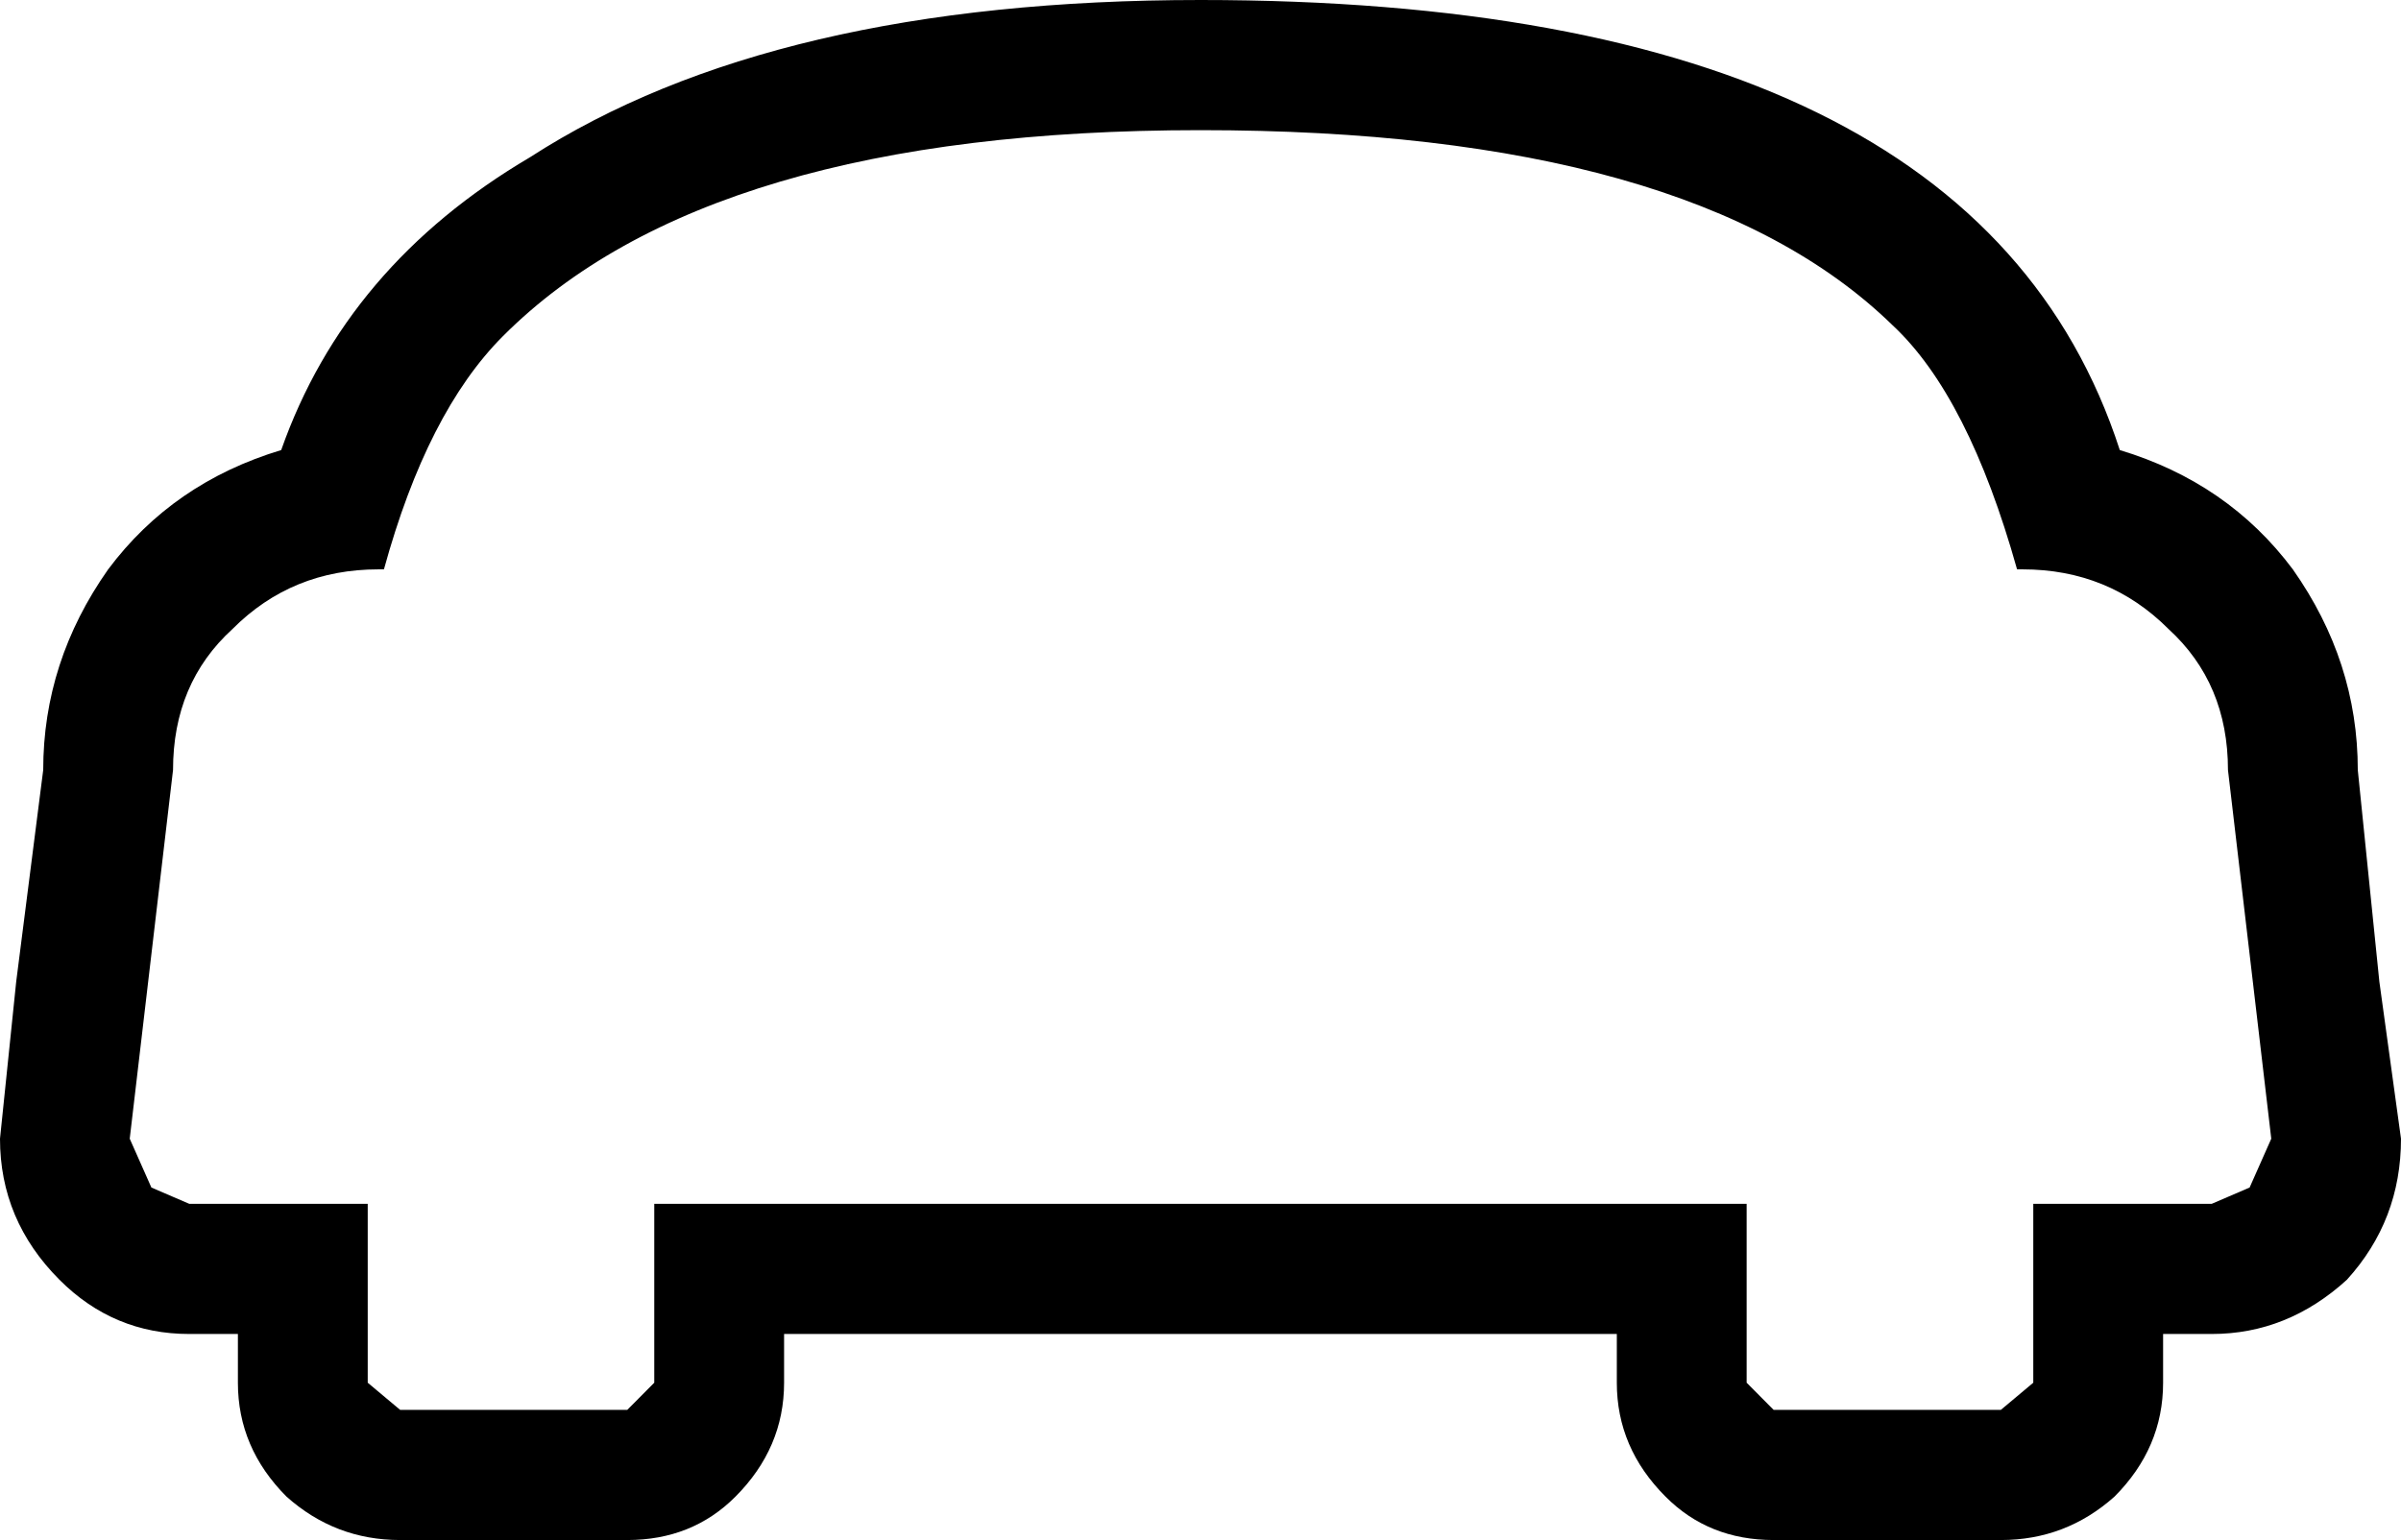 <?xml version="1.0" encoding="UTF-8"?>
<svg xmlns="http://www.w3.org/2000/svg" xmlns:xlink="http://www.w3.org/1999/xlink" width="25.615mm" height="16.435mm" viewBox="-384.878 414.327 25.615 16.435">
    <path transform="matrix(-1,0,0,1,0,0)" style="stroke:none;fill:#000000;fill-rule:evenodd" d="M372.071,414.327C366.571,414.327,363.301,415.928,362.263,419.13C361.494,419.362,360.878,419.786,360.417,420.403C359.955,421.059,359.724,421.772,359.724,422.544L359.494,424.802L359.263,426.479C359.263,427.058,359.455,427.56,359.84,427.984C360.263,428.37,360.744,428.563,361.282,428.563L361.801,428.563L361.801,429.083C361.801,429.547,361.974,429.952,362.32,430.299C362.667,430.608,363.07,430.762,363.532,430.762L365.956,430.762C366.417,430.762,366.802,430.608,367.109,430.299C367.456,429.952,367.629,429.547,367.629,429.083L367.629,428.563L376.513,428.563L376.513,429.083C376.513,429.547,376.686,429.952,377.032,430.299C377.34,430.608,377.725,430.762,378.186,430.762L380.609,430.762C381.071,430.762,381.474,430.608,381.821,430.299C382.167,429.952,382.34,429.547,382.34,429.083L382.34,428.563L382.859,428.563C383.398,428.563,383.859,428.37,384.244,427.984C384.667,427.56,384.878,427.058,384.878,426.479L384.705,424.802L384.417,422.544C384.417,421.772,384.186,421.059,383.724,420.403C383.263,419.786,382.648,419.362,381.878,419.13C381.417,417.819,380.533,416.777,379.225,416.006C377.494,414.887,375.109,414.327,372.071,414.327zM363.359,420.403C363.705,419.169,364.148,418.301,364.686,417.799C366.109,416.41,368.57,415.716,372.071,415.716C375.571,415.716,378.051,416.449,379.513,417.915C380.052,418.455,380.475,419.284,380.782,420.403L380.84,420.403C381.456,420.403,381.975,420.615,382.398,421.04C382.821,421.426,383.032,421.927,383.032,422.544L383.494,426.479L383.263,427L382.859,427.174L380.955,427.174L380.955,429.083L380.609,429.373L378.186,429.373L377.898,429.083L377.898,427.174L366.244,427.174L366.244,429.083L365.956,429.373L363.532,429.373L363.186,429.083L363.186,427.174L361.282,427.174L360.878,427L360.647,426.479L361.109,422.544C361.109,421.927,361.321,421.426,361.743,421.04C362.167,420.615,362.686,420.403,363.301,420.403L363.359,420.403z"/>
</svg>
